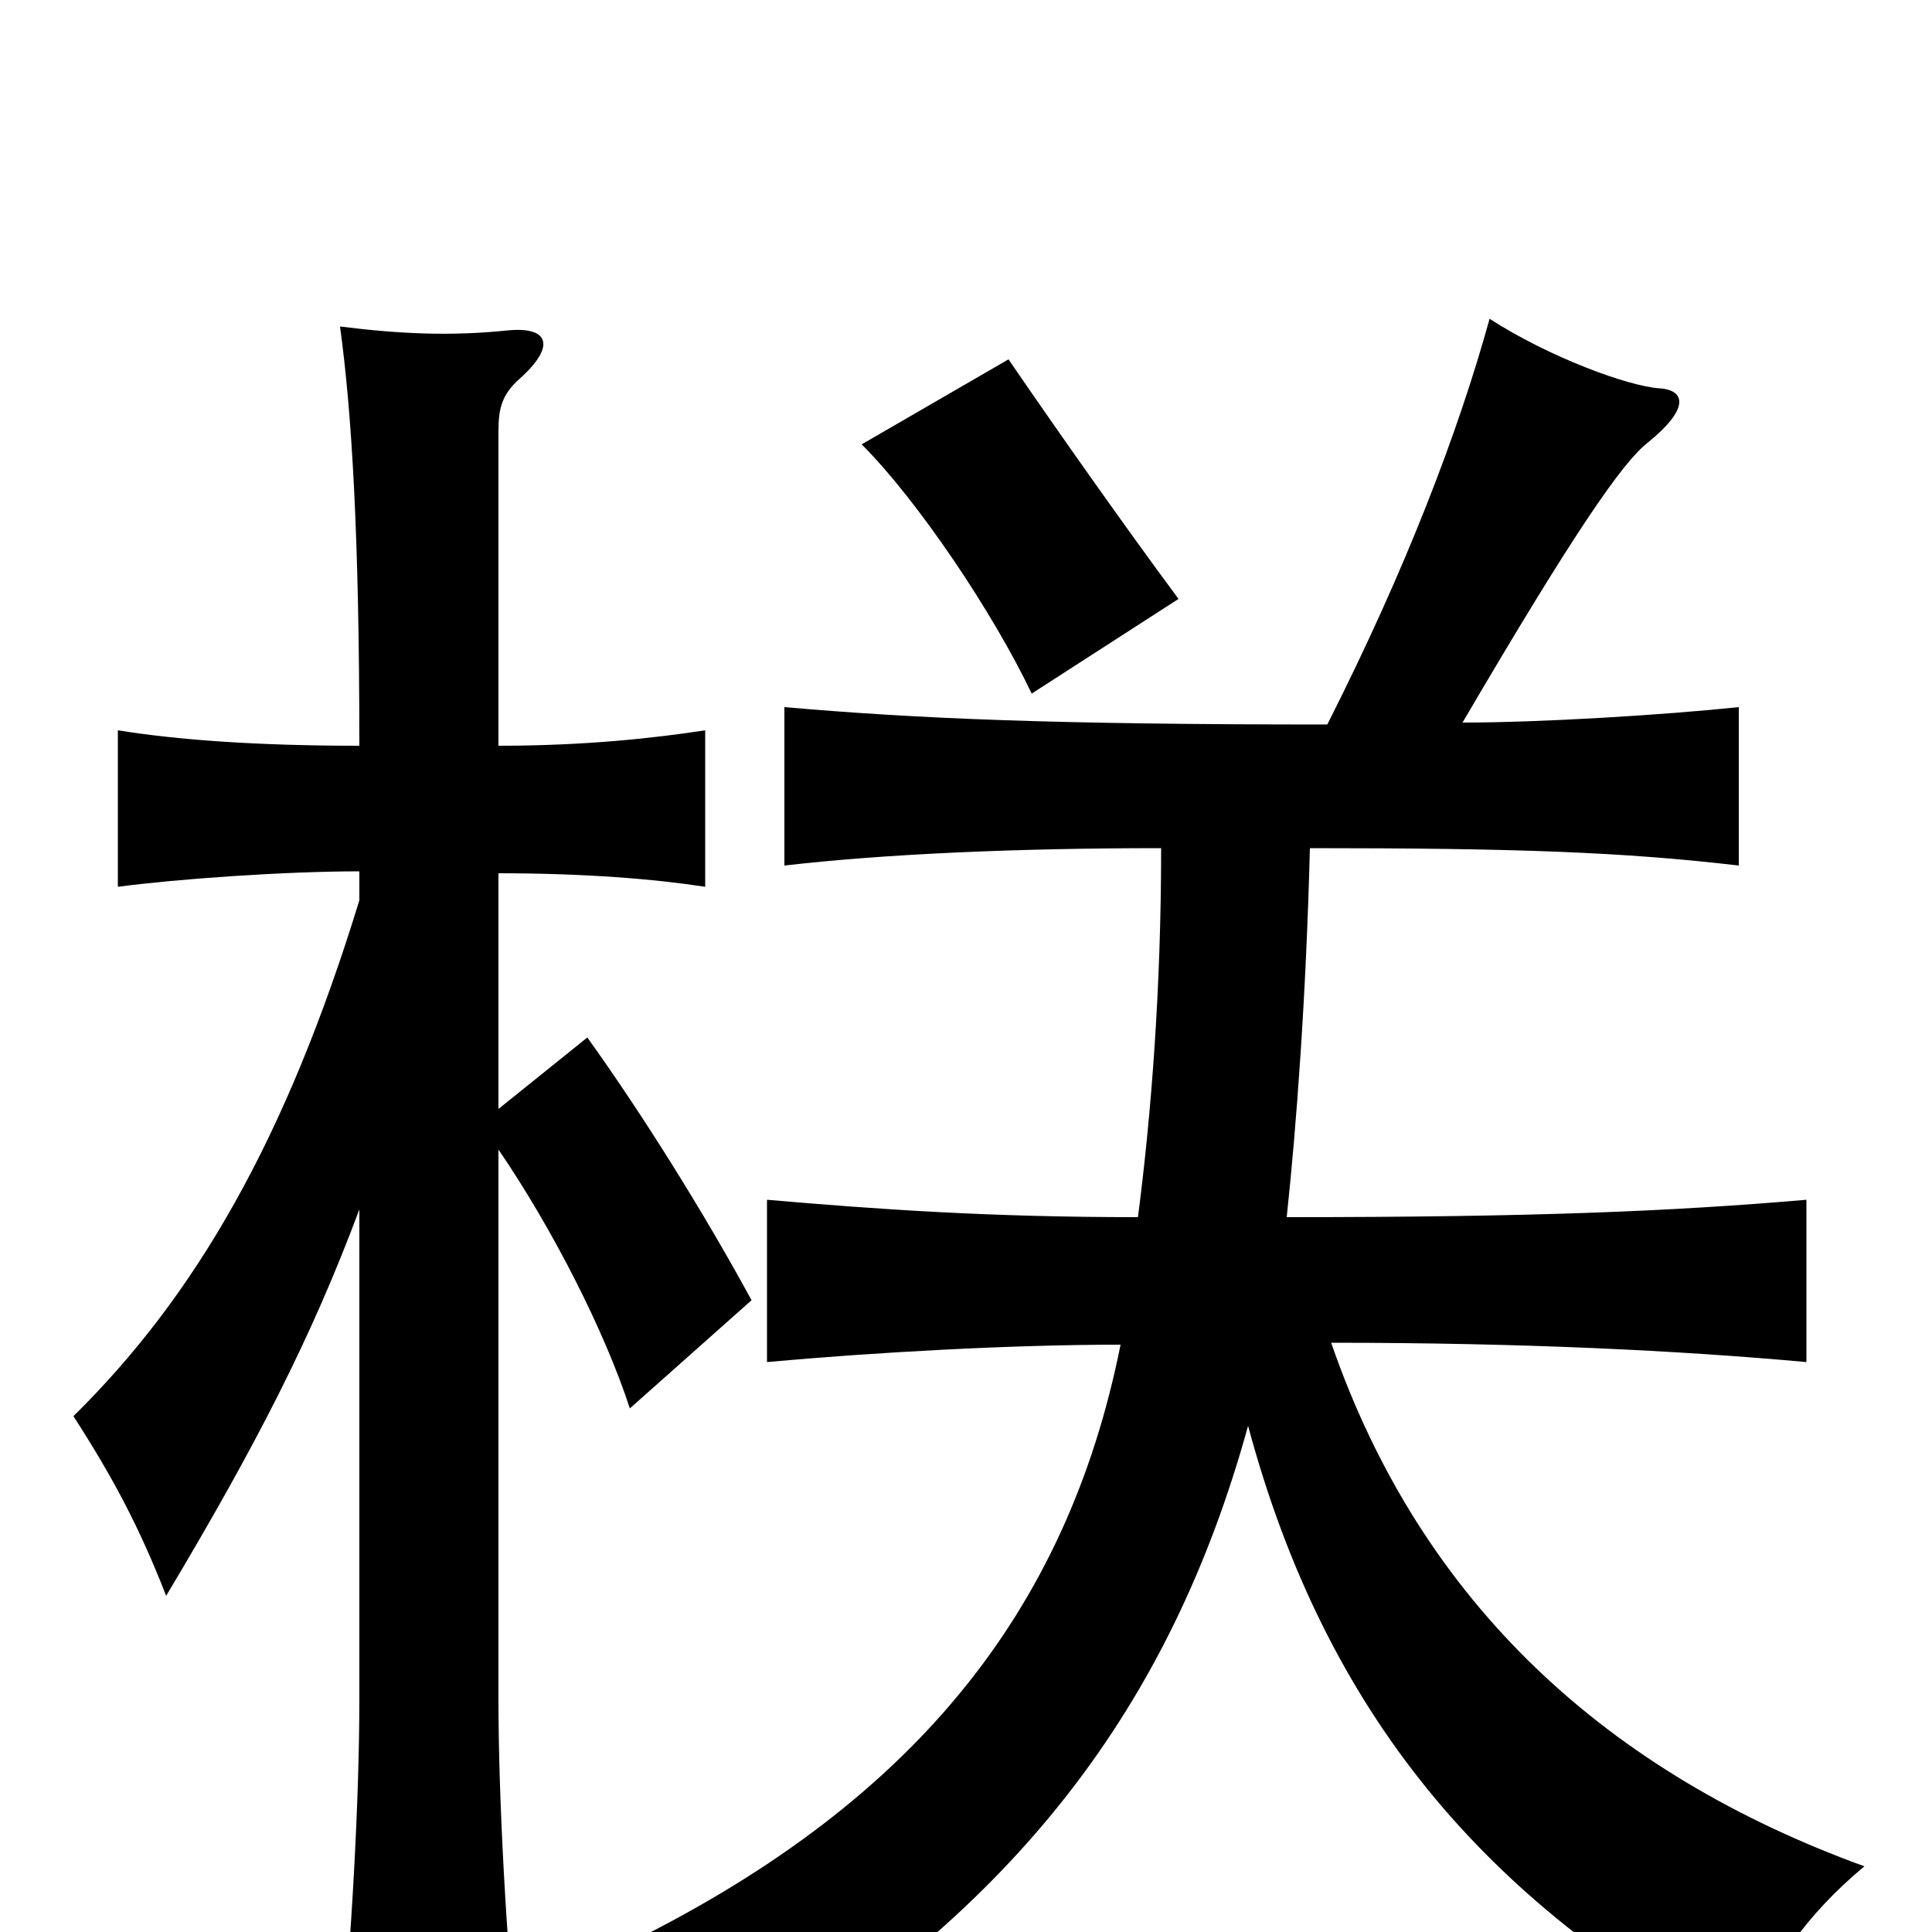 <svg xmlns="http://www.w3.org/2000/svg" viewBox="0 -1000 1000 1000">
	<path fill="#000000" d="M186 -374V-121C186 -68 182 2 176 67H268C262 2 258 -68 258 -121V-405C286 -364 313 -311 326 -271L389 -327C364 -373 332 -424 304 -463L258 -426V-548C303 -548 339 -545 365 -541V-622C339 -618 303 -614 258 -614V-777C258 -789 260 -796 269 -804C288 -821 284 -831 263 -829C234 -826 208 -827 176 -831C182 -787 186 -724 186 -614C133 -614 92 -617 61 -622V-541C91 -545 147 -549 186 -549V-534C148 -410 101 -329 38 -267C58 -236 72 -210 86 -174C132 -251 161 -307 186 -374ZM687 -625C545 -625 475 -628 406 -634V-552C458 -558 526 -561 601 -561C601 -489 596 -424 589 -370C512 -370 455 -374 397 -379V-295C452 -300 523 -304 580 -304C552 -164 471 -65 321 8C354 28 372 47 383 74C526 -12 606 -117 646 -262C686 -113 769 -15 901 56C915 19 935 -9 965 -34C833 -82 736 -169 689 -305C788 -305 869 -301 935 -295V-379C865 -373 794 -370 666 -370C671 -417 676 -483 678 -561C785 -561 840 -559 900 -552V-634C862 -630 798 -626 757 -626C815 -725 840 -761 853 -771C874 -788 873 -798 859 -799C843 -800 802 -815 771 -835C755 -777 728 -706 687 -625ZM610 -690C584 -725 548 -776 522 -814L446 -770C475 -741 514 -683 534 -641Z"/>
</svg>